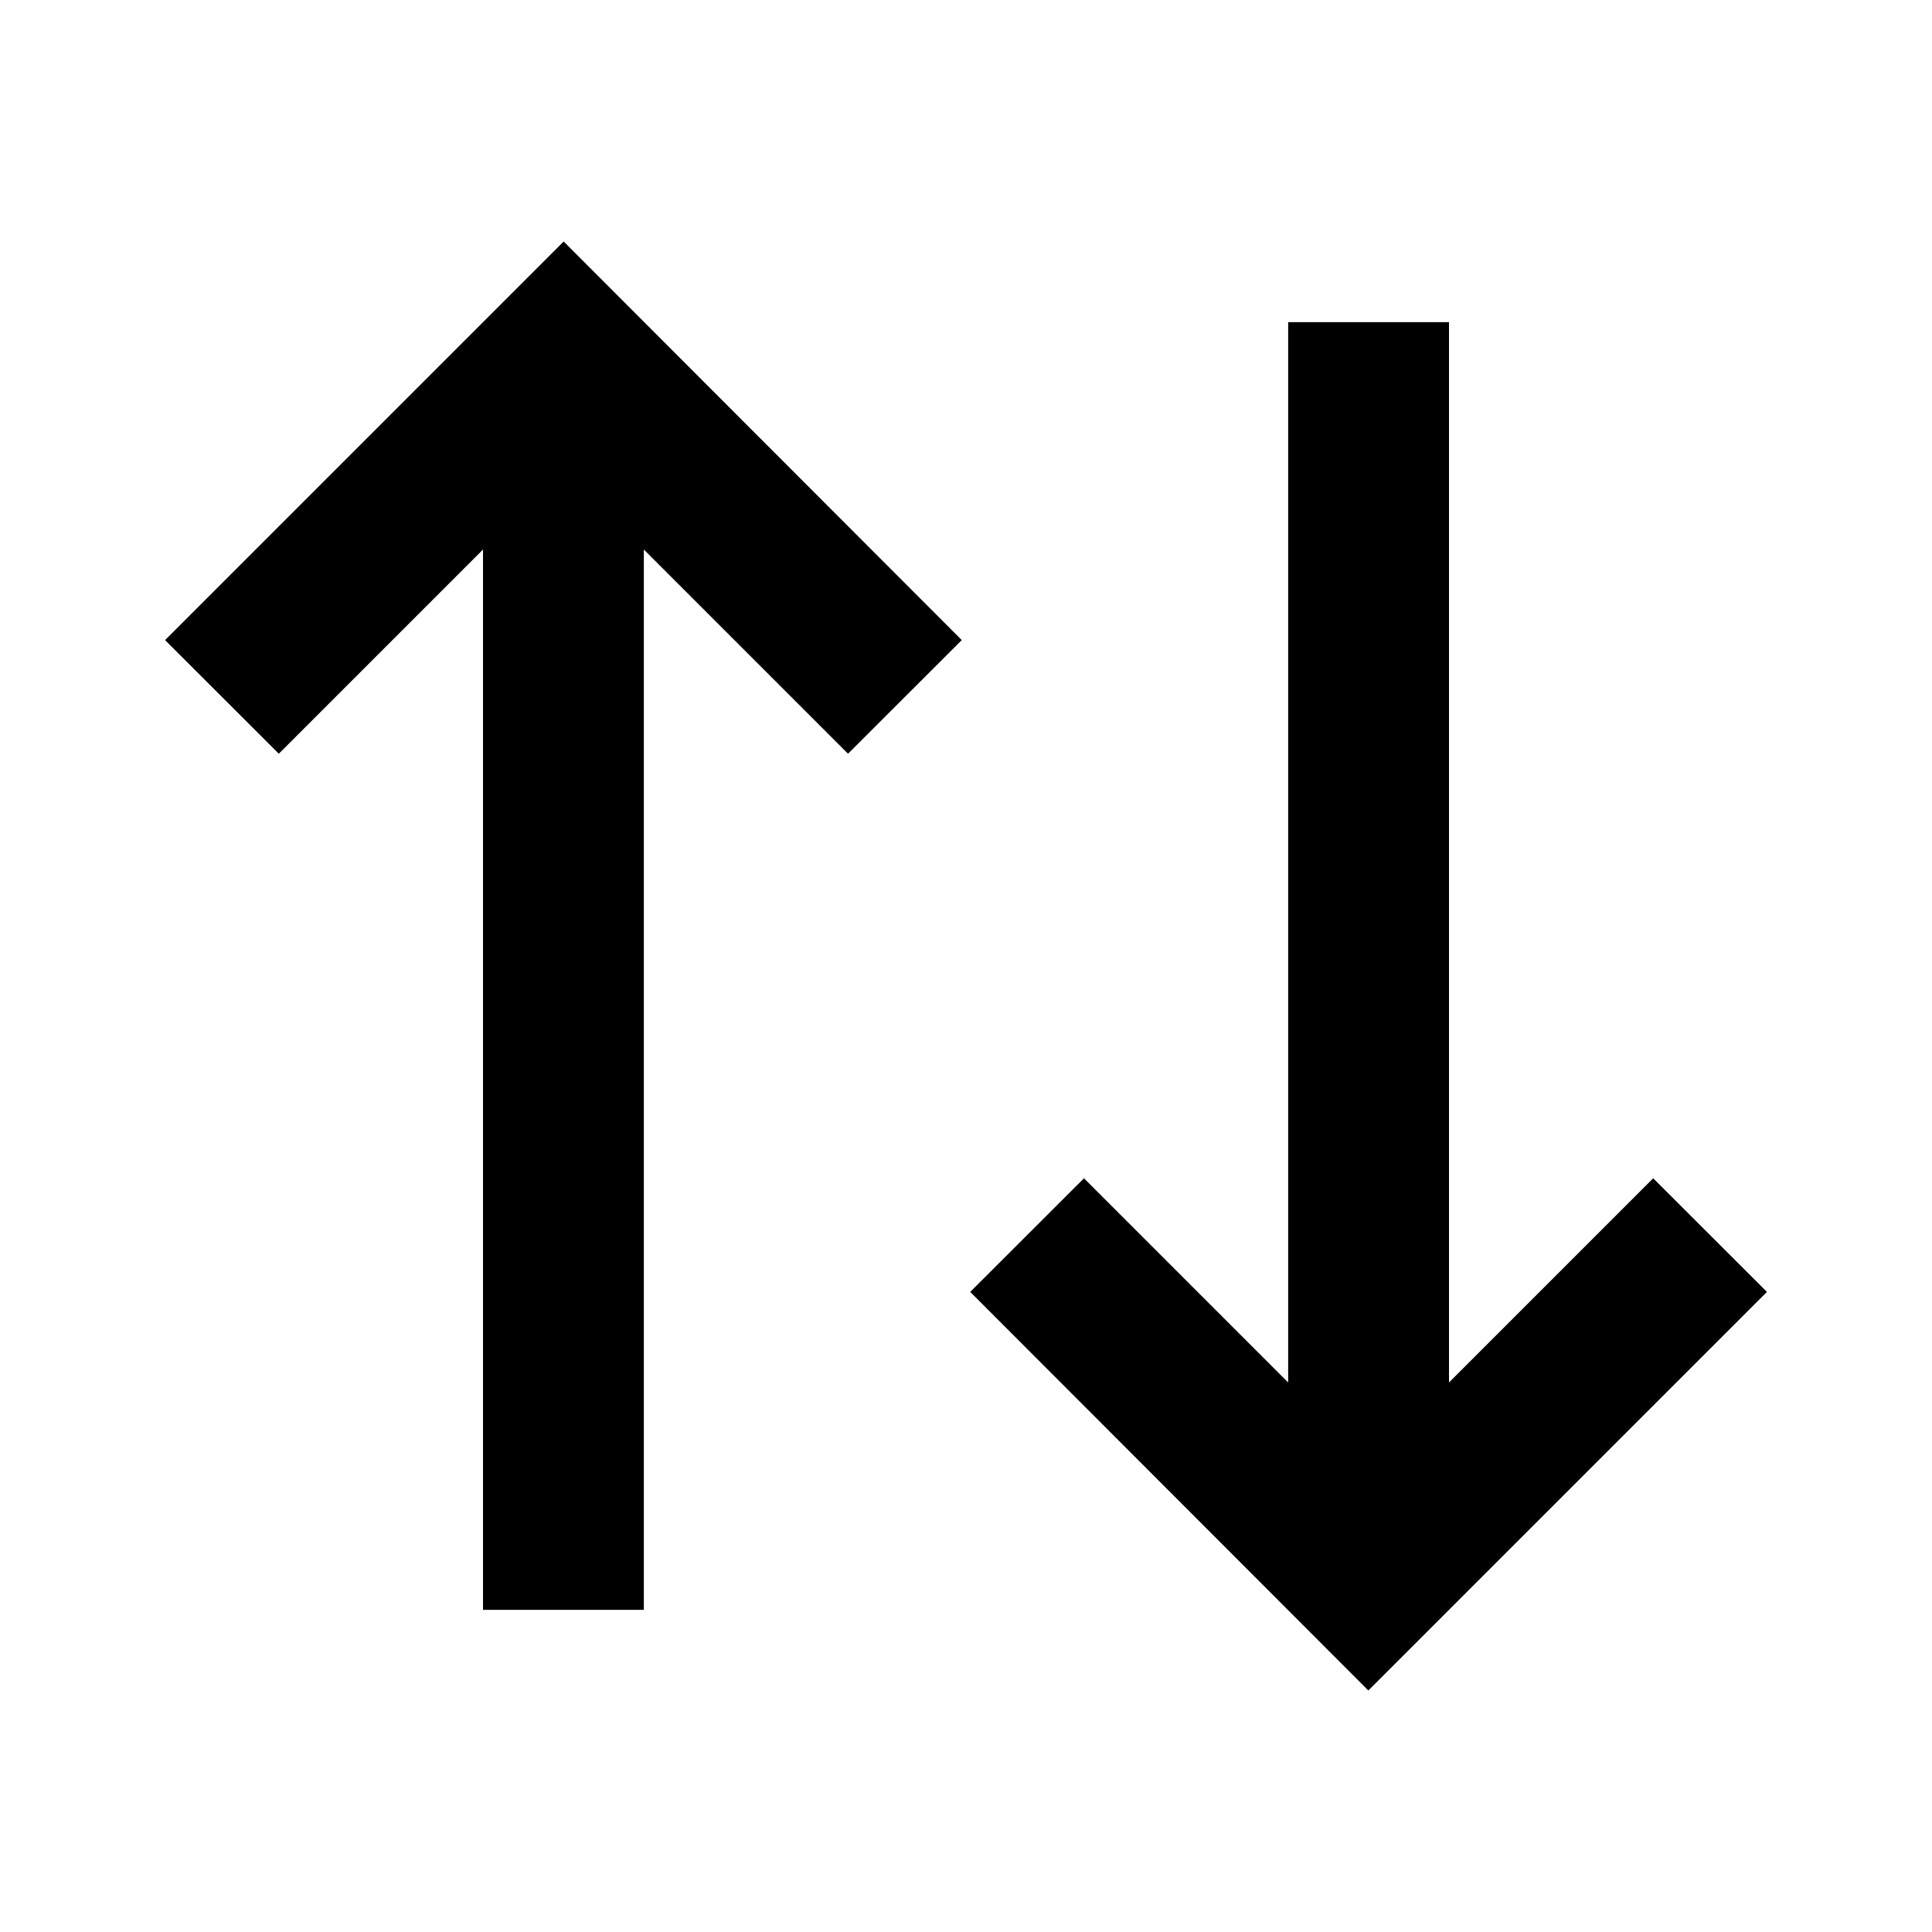 <?xml version="1.0" encoding="UTF-8"?>
<svg xmlns="http://www.w3.org/2000/svg" xmlns:xlink="http://www.w3.org/1999/xlink" width="16" height="16" viewBox="0 0 16 16" version="1.1">
<g id="surface1">
<path style=" stroke:none;fill-rule:nonzero;fill:rgb(0%,0%,0%);fill-opacity:1;" d="M 7.965 5.301 L 7.023 6.242 L 5.332 4.551 L 5.332 13.332 L 4 13.332 L 4 4.551 L 2.309 6.242 L 1.367 5.301 L 4.668 2 Z M 14.633 10.699 L 11.332 14 L 8.035 10.699 L 8.977 9.758 L 10.668 11.449 L 10.668 2.668 L 12 2.668 L 12 11.449 L 13.691 9.758 Z M 14.633 10.699 "/>
</g>
</svg>

